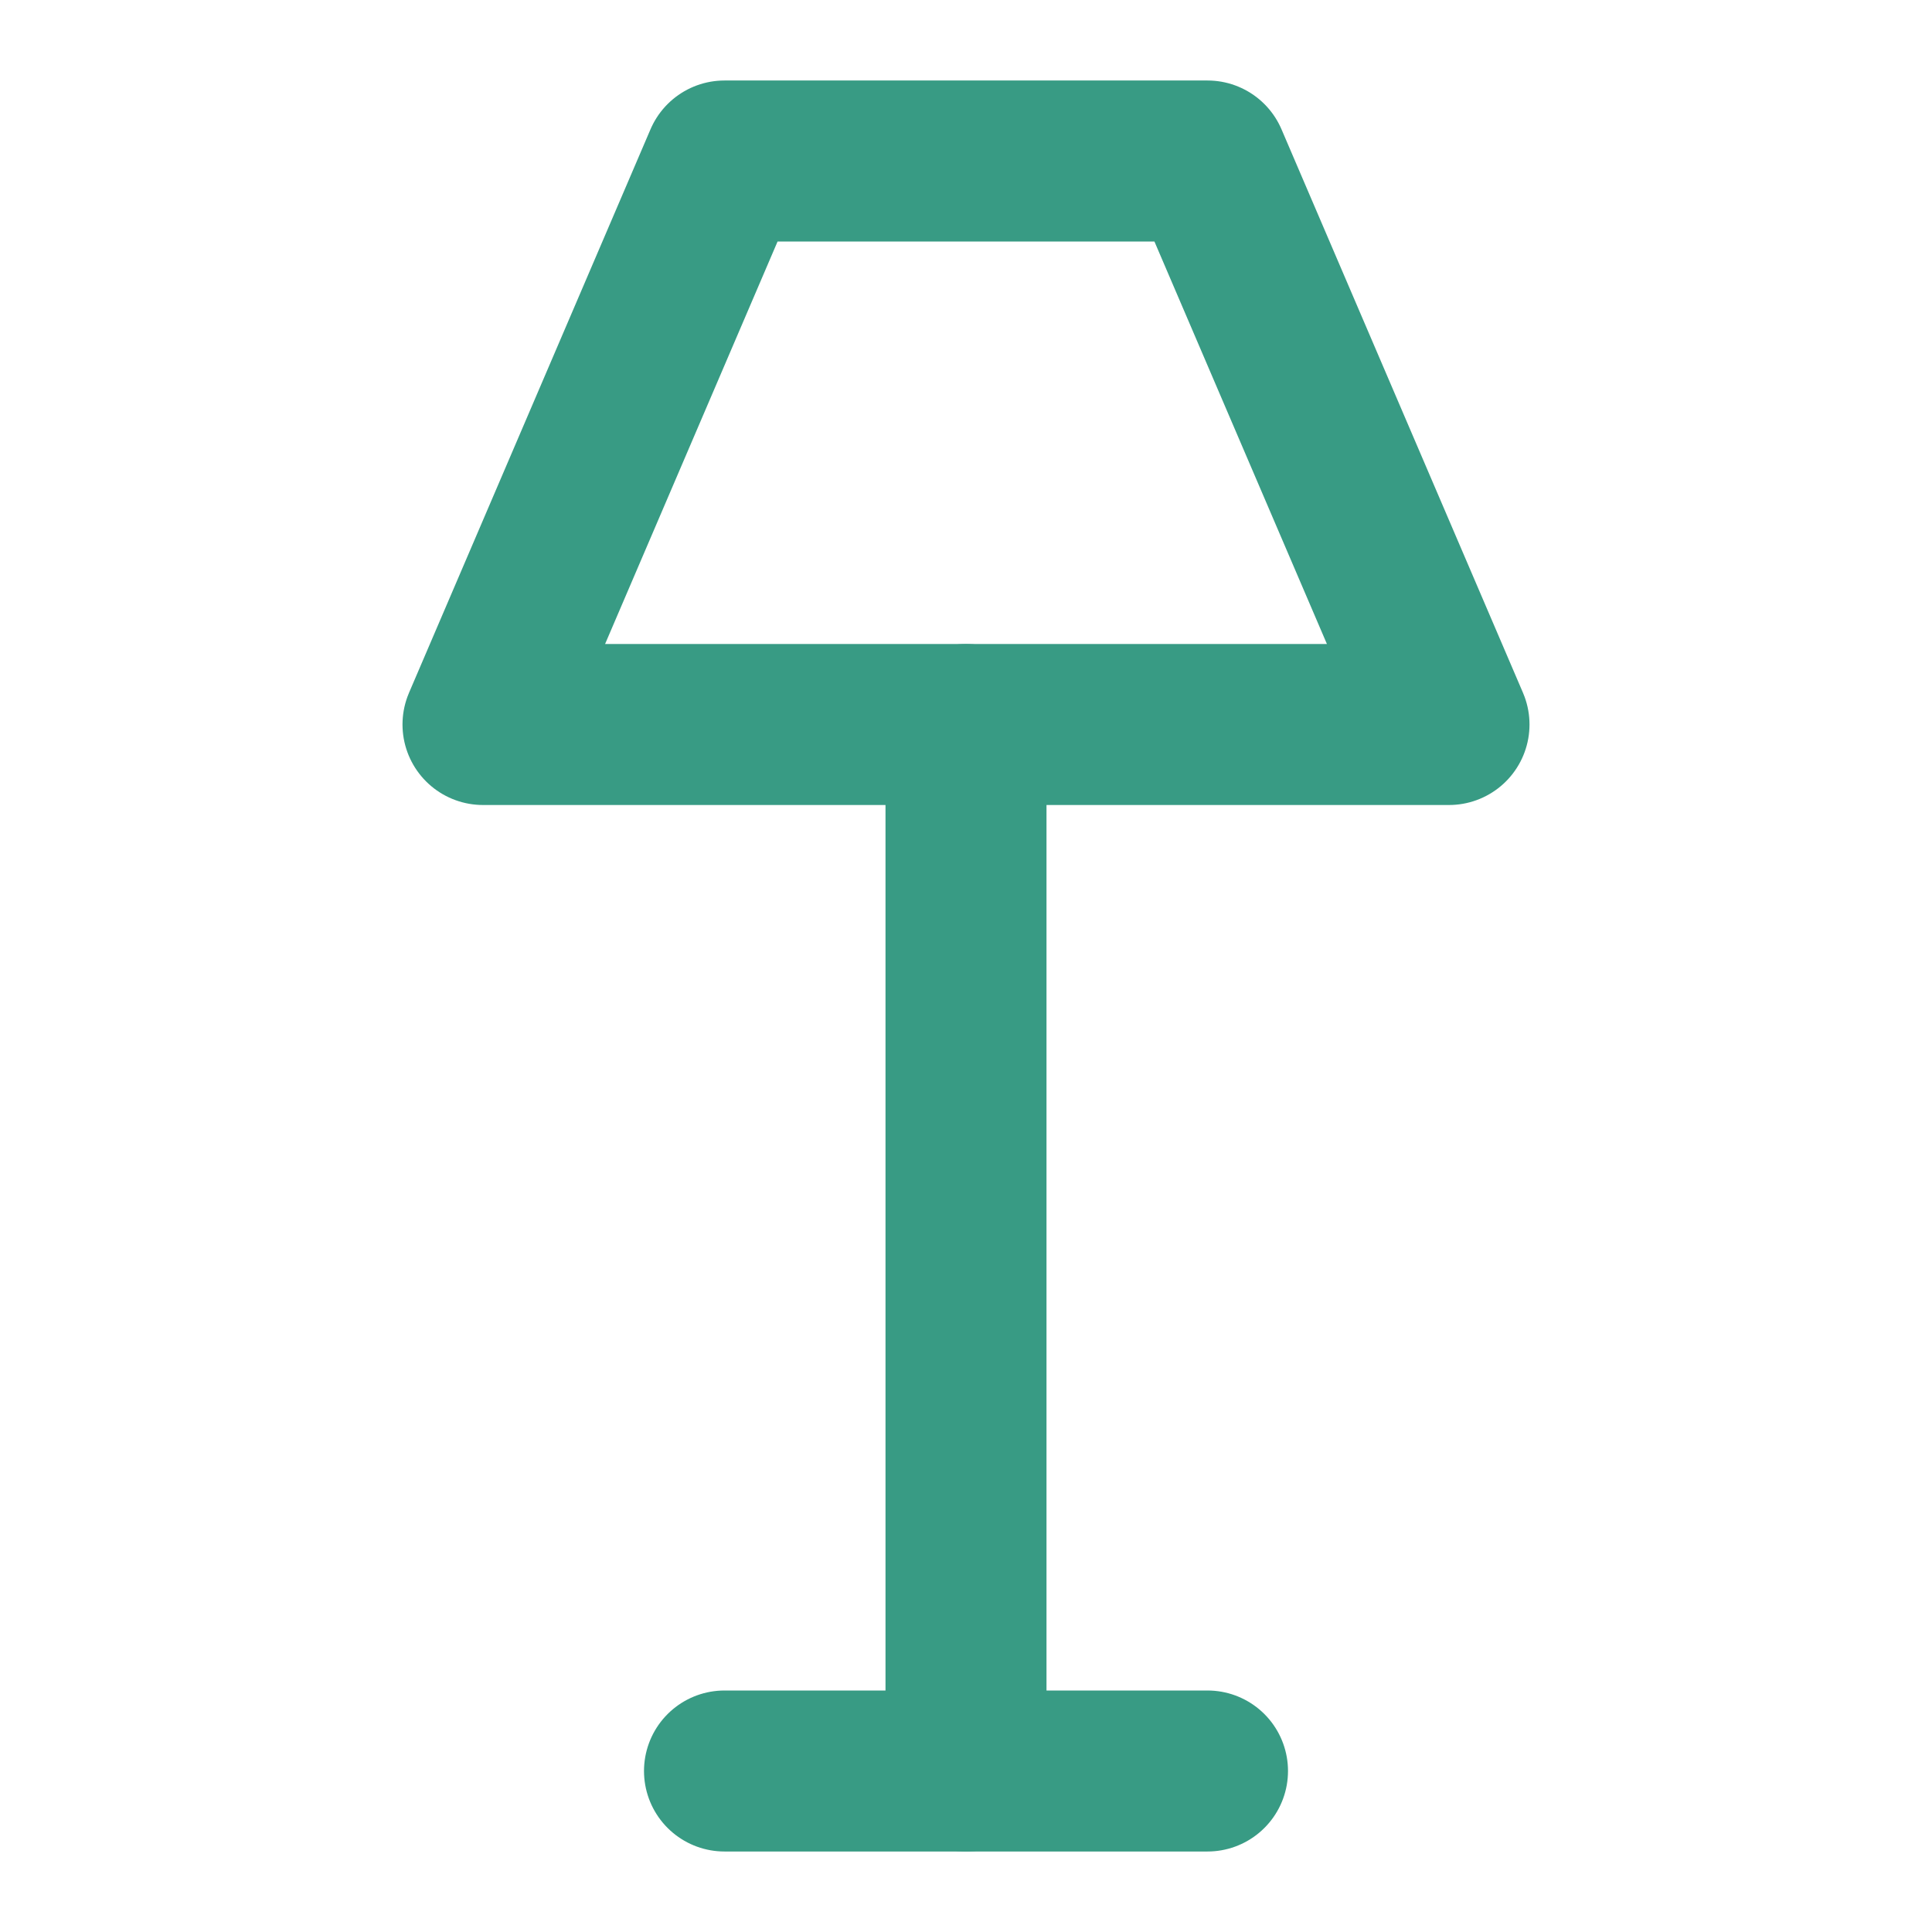 <svg xmlns="http://www.w3.org/2000/svg" width="24" height="24" viewBox="0 0 24 24" fill="none" stroke="#389b84" stroke-width="2" stroke-linecap="round" stroke-linejoin="round"><path d="M9 2h6l3 7H6l3-7Z"></path><path d="M12 9v13"></path><path d="M9 22h6"></path></svg>